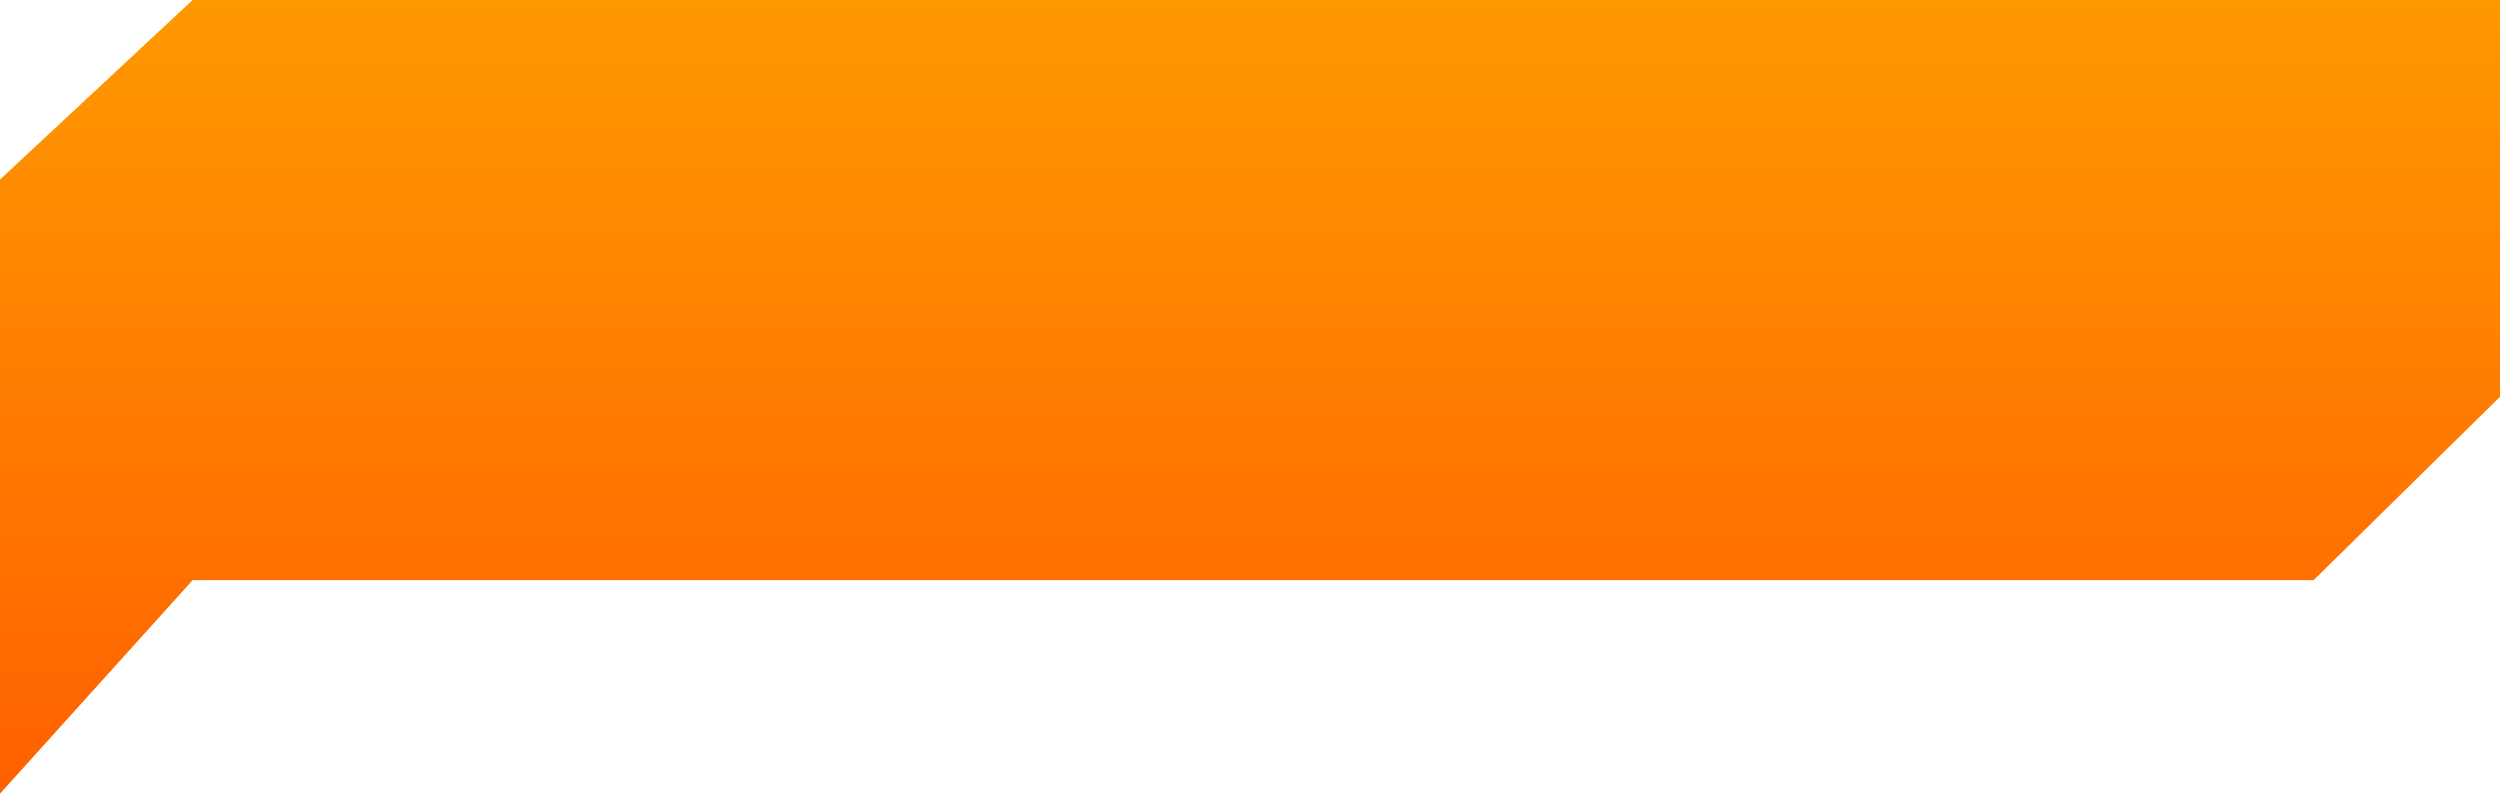 <svg xmlns="http://www.w3.org/2000/svg" width="252" height="80"><defs><linearGradient id="9h1sa" x1="126" x2="126" y1="0" y2="80" gradientUnits="userSpaceOnUse"><stop offset="0" stop-color="#f90"/><stop offset="1" stop-color="#ff6000"/></linearGradient></defs><path fill="url(#9h1sa)" d="M19.417 0H252v40l-18.788 18.48H19.417L0 80V18.097z"/></svg>